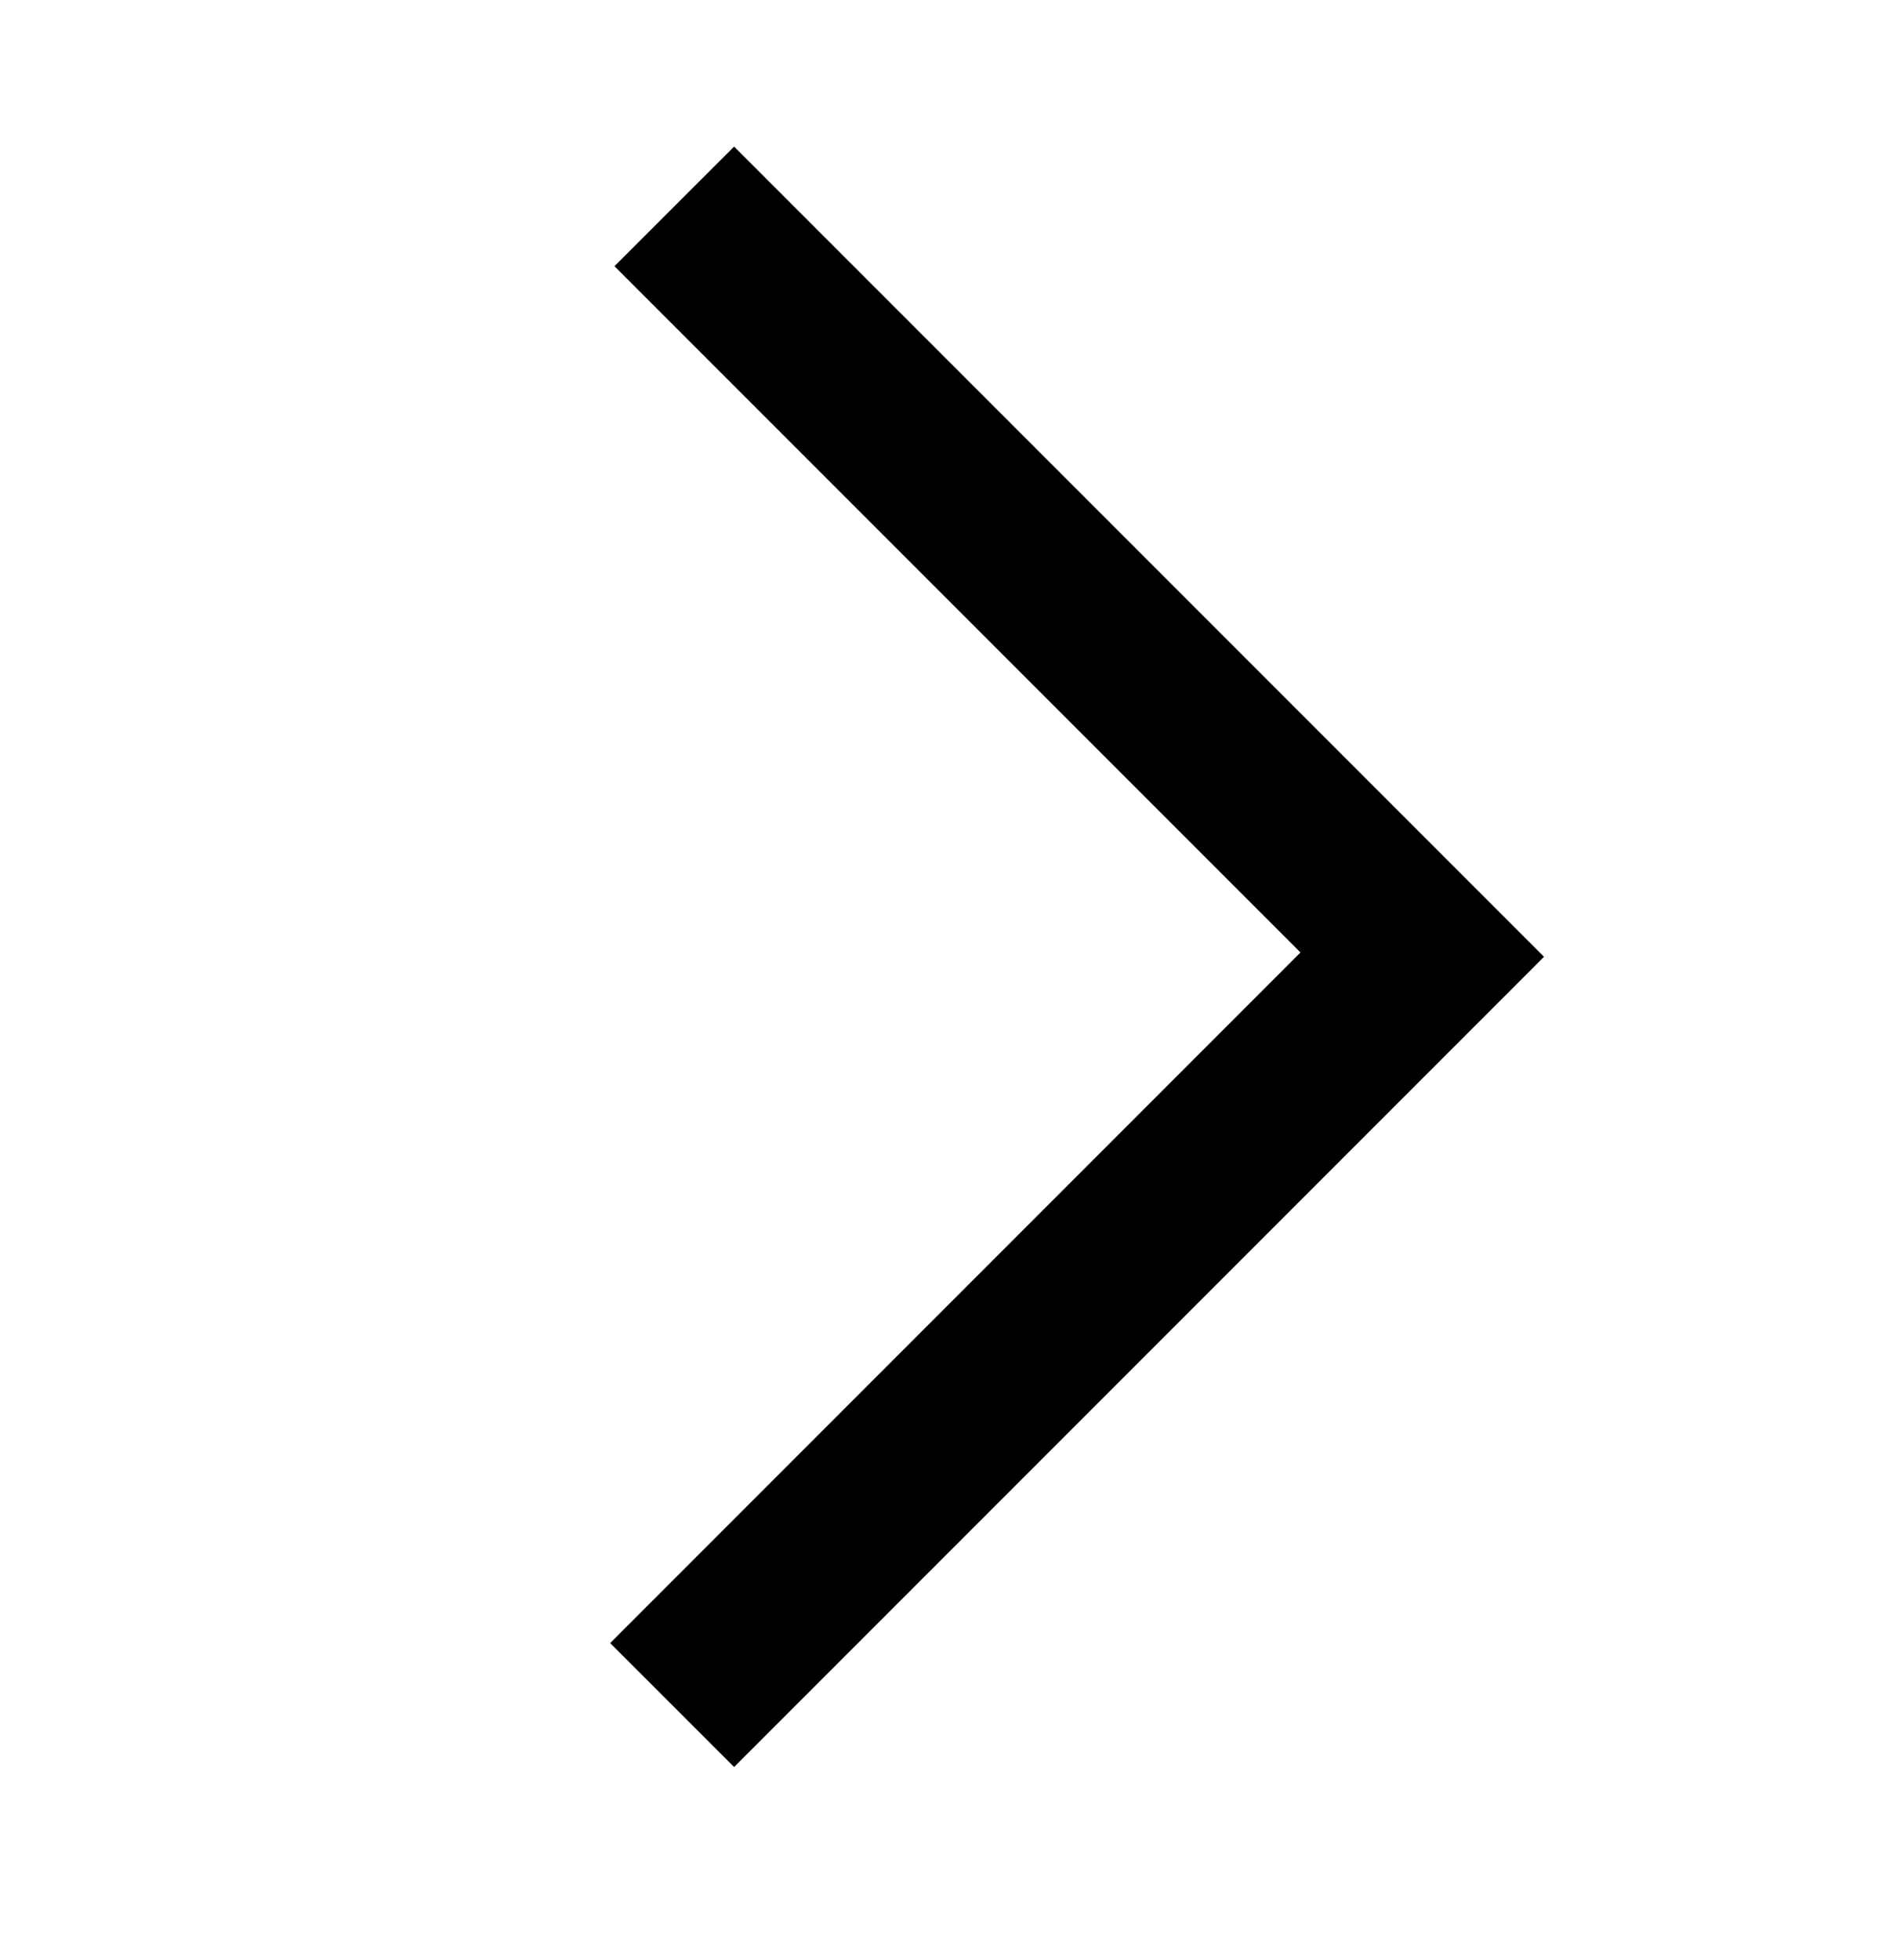 <svg width="32" height="33" viewBox="0 0 32 33" fill="none" xmlns="http://www.w3.org/2000/svg"><path fill-rule="evenodd" clip-rule="evenodd" d="M25.6 16.108L12.364 2.872L10.754 4.482L22.308 16.037L10.681 27.663L12.364 29.345L25.6 16.108Z" fill="currentColor"/><path d="M12.364 2.872L12.566 2.67L12.364 2.468L12.162 2.67L12.364 2.872ZM25.6 16.108L25.802 16.311L26.004 16.108L25.802 15.906L25.6 16.108ZM10.754 4.482L10.551 4.28L10.349 4.482L10.551 4.684L10.754 4.482ZM22.308 16.037L22.51 16.238L22.712 16.037L22.51 15.834L22.308 16.037ZM10.681 27.663L10.479 27.46L10.277 27.663L10.479 27.865L10.681 27.663ZM12.364 29.345L12.162 29.547L12.364 29.749L12.566 29.547L12.364 29.345ZM12.162 3.074L25.398 16.311L25.802 15.906L12.566 2.67L12.162 3.074ZM10.956 4.684L12.566 3.074L12.162 2.67L10.551 4.28L10.956 4.684ZM10.551 4.684L22.105 16.238L22.51 15.834L10.956 4.28L10.551 4.684ZM22.105 15.834L10.479 27.46L10.883 27.865L22.51 16.238L22.105 15.834ZM12.566 29.143L10.883 27.46L10.479 27.865L12.162 29.547L12.566 29.143ZM25.398 15.906L12.162 29.143L12.566 29.547L25.802 16.311L25.398 15.906Z" fill="currentColor"/></svg>
